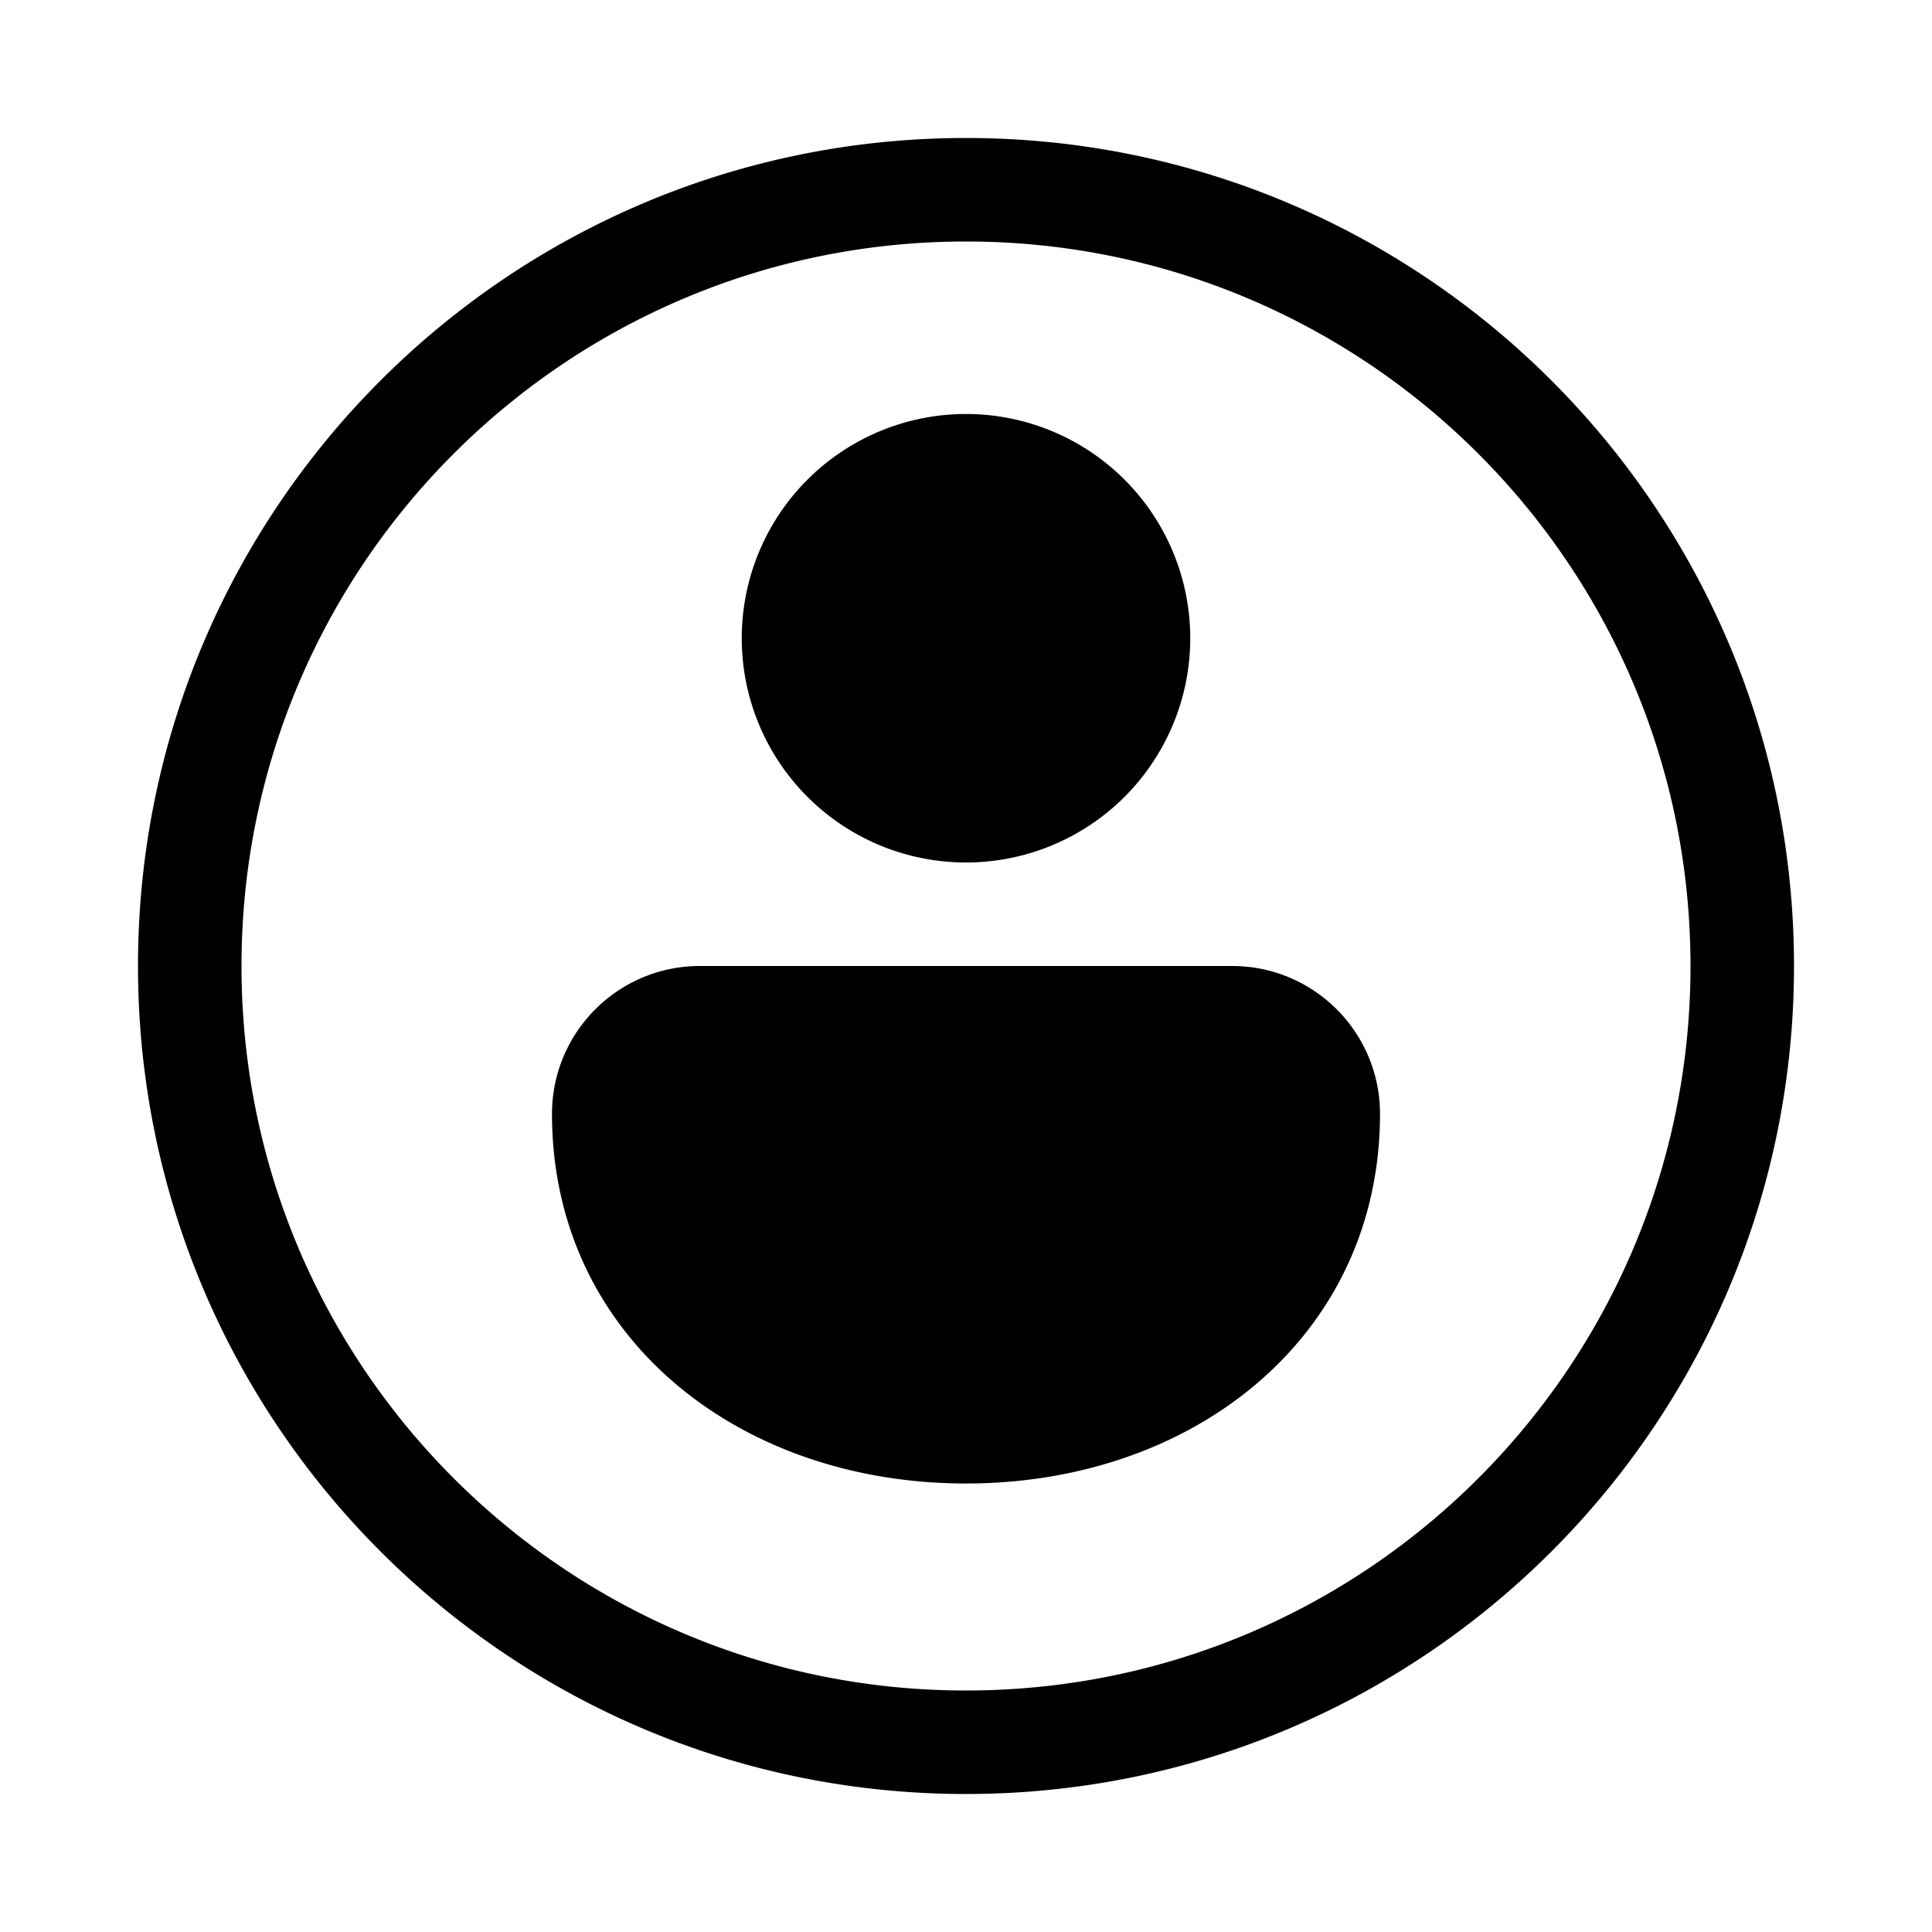 <svg xmlns="http://www.w3.org/2000/svg" width="3em" height="3em" viewBox="0 0 28 28"><path fill="currentColor" d="M3.5 14C3.5 8.201 8.201 3.5 14 3.5S24.5 8.201 24.5 14S19.799 24.5 14 24.5S3.5 19.799 3.5 14M14 2C7.373 2 2 7.373 2 14s5.373 12 12 12s12-5.373 12-12S20.627 2 14 2m3.25 7.25a3.25 3.25 0 1 1-6.5 0a3.25 3.25 0 0 1 6.5 0M14 21.5c3.314 0 6-2.143 6-5.357C20 14.959 19.04 14 17.857 14h-7.714C8.959 14 8 14.96 8 16.143c0 3.214 2.686 5.357 6 5.357"/></svg>
